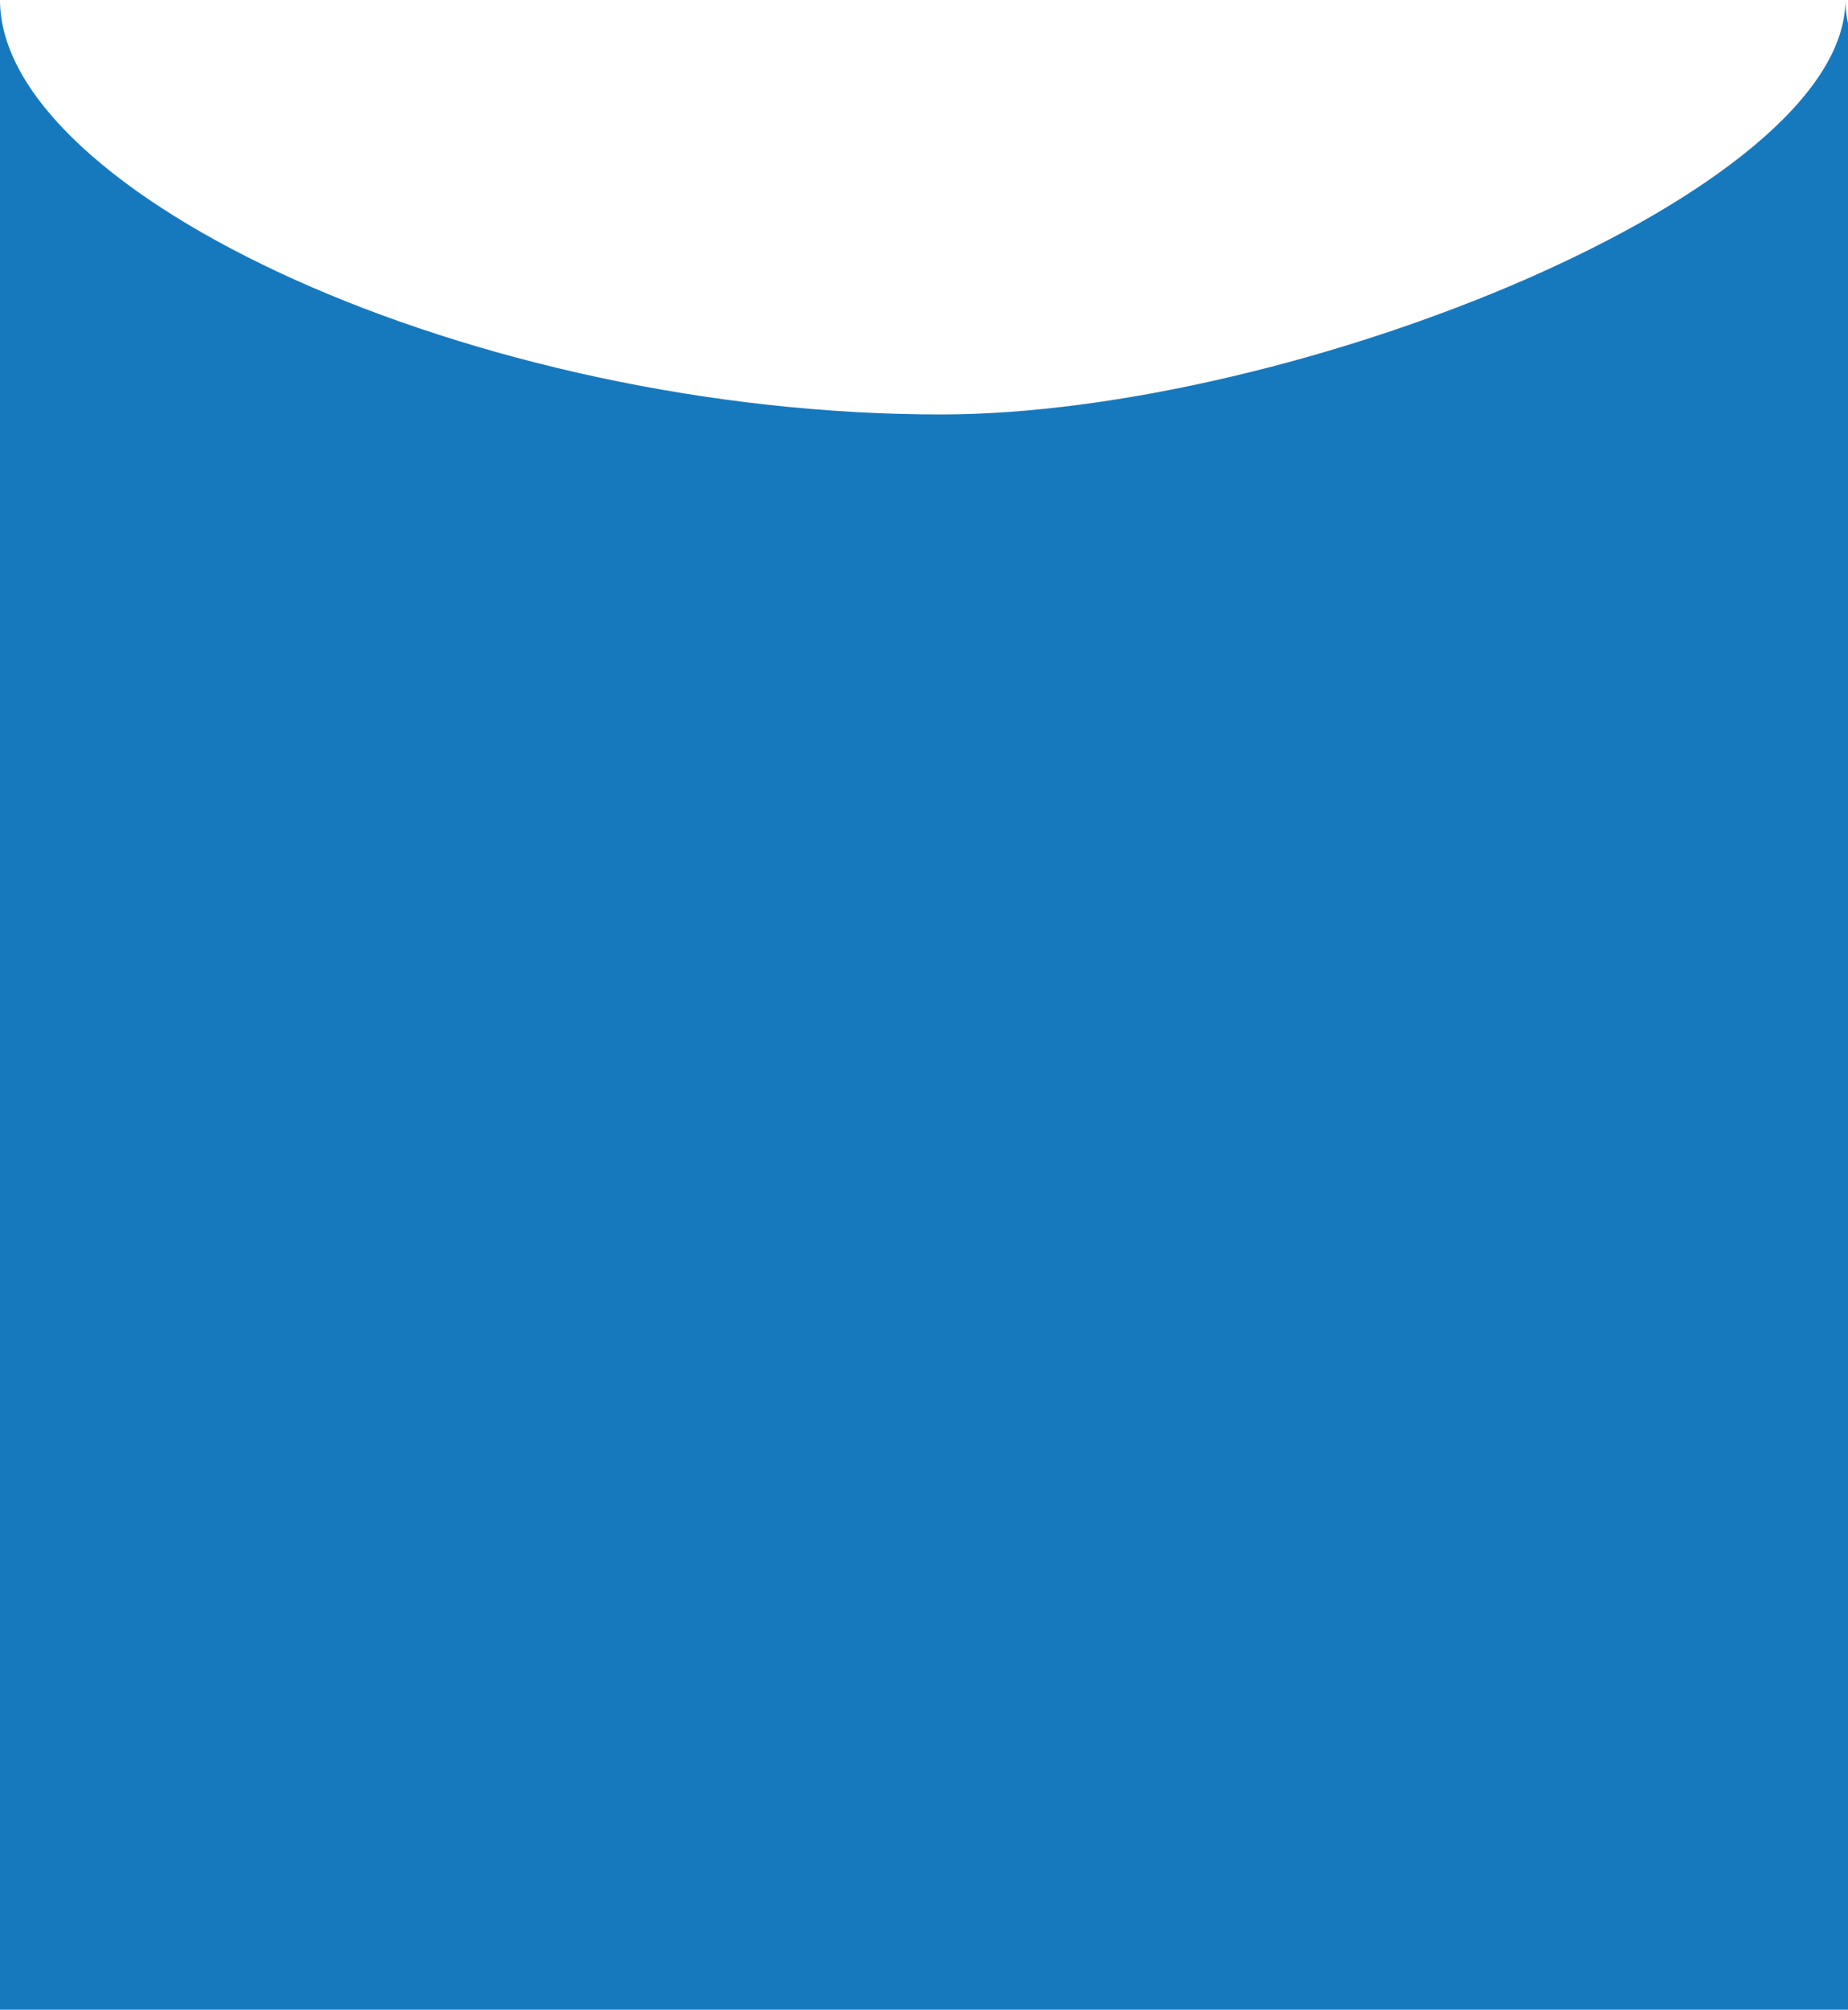 <svg xmlns="http://www.w3.org/2000/svg" xmlns:xlink="http://www.w3.org/1999/xlink" viewBox="0 0 70.9 77.1"><defs><path id="a" d="M0 0h70.9v77.1H0z"/></defs><clipPath id="b"><use xlink:href="#a" overflow="visible"/></clipPath><g clip-path="url(#b)"><path fill="#1779BD" d="M931.1 77.1V9c-.9 1.8-2.5 3.6-4.7 5.3-6 4.6-16.5 8.3-28.5 8.3-9.4 0-20.8-3.4-28.3-7.9-4.8-2.9-8-6.2-8-9.3 0 3.2-2.8 6.5-7.4 9.4-6.9 4.4-17.8 7.7-28.7 7.7-8.8 0-20.3-3.1-28.3-7.3-5.5-2.9-9.4-6.4-9.4-9.8 0 3.4-3.8 6.9-9.1 10-7.4 4.1-17.7 7.2-25.6 7.2-10.1 0-20.2-2.9-27.2-6.8-5.4-3.1-8.9-6.8-8.9-10.3 0 3.6-3.6 7.4-9.2 10.5-7 3.9-17.1 6.7-27.1 6.7-9.6 0-19.3-2.7-26.3-6.3-6.1-3.2-10-7.2-10-10.8 0 3.7-4 7.8-10.2 11-6.9 3.6-16.4 6.2-25.9 6.2-9.8 0-18.5-2.4-24.7-5.8-5.2-2.9-8.6-6.4-9.1-9.8-.1-.8-.9-1.4-2-1.5V9c-.9 1.8-2.5 3.6-4.7 5.3-6 4.6-16.5 8.3-28.5 8.3-9.4 0-20.8-3.4-28.3-7.9-4.8-2.9-8-6.2-8-9.3 0 3.2-2.8 6.5-7.4 9.4-6.9 4.4-17.8 7.7-28.7 7.7-8.8 0-20.3-3.1-28.3-7.3-5.5-2.9-9.4-6.4-9.4-9.8 0 3.4-3.8 6.9-9.1 10-7.4 4.1-17.7 7.2-25.6 7.2-10.1 0-20.2-2.9-27.2-6.8-5.4-3.1-8.9-6.8-8.9-10.3 0 3.6-3.6 7.4-9.2 10.5-7 3.9-17.1 6.7-27.1 6.7-9.6 0-19.3-2.7-26.3-6.3-6.1-3.2-10-7.2-10-10.8 0 3.7-4 7.8-10.2 11-6.9 3.6-16.4 6.2-25.9 6.2-9.8 0-18.5-2.4-24.7-5.8-5.2-2.9-8.6-6.4-9.1-9.8-.1-.8-.9-1.4-2-1.5V3.3c-3.2 6.3-16.8 12.6-33.2 12.6-15.3 0-36.3-8.4-36.3-15.9 0 7.5-18.1 15.9-36.1 15.9-14.7 0-37.5-8.2-37.5-15.9 0 7.4-21.2 15.9-34.7 15.9C18.1 15.9 0 7.4 0 0c0 7.5-18.5 15.9-36.3 15.9-18 0-36.3-8.7-36.3-15.9 0 7.3-18.1 15.9-36.1 15.9s-32.7-7.7-33.8-14.5c-.1-.7-.9-1.3-2-1.4v3.3c-3.2 6.3-16.8 12.6-33.2 12.6C-193 15.9-214 7.5-214 0c0 7.5-18.1 15.9-36.1 15.9-14.8 0-37.7-8.2-37.7-15.9 0 7.4-21.2 15.9-34.7 15.9-18 0-36.1-8.6-36.1-15.9 0 7.5-18.5 15.9-36.3 15.9-18 0-36.3-8.7-36.3-15.9 0 7.3-18.1 15.9-36.1 15.9S-500 8.2-501.1 1.4c-.1-.7-.9-1.3-2-1.4v77.1H931.1z"/></g></svg>